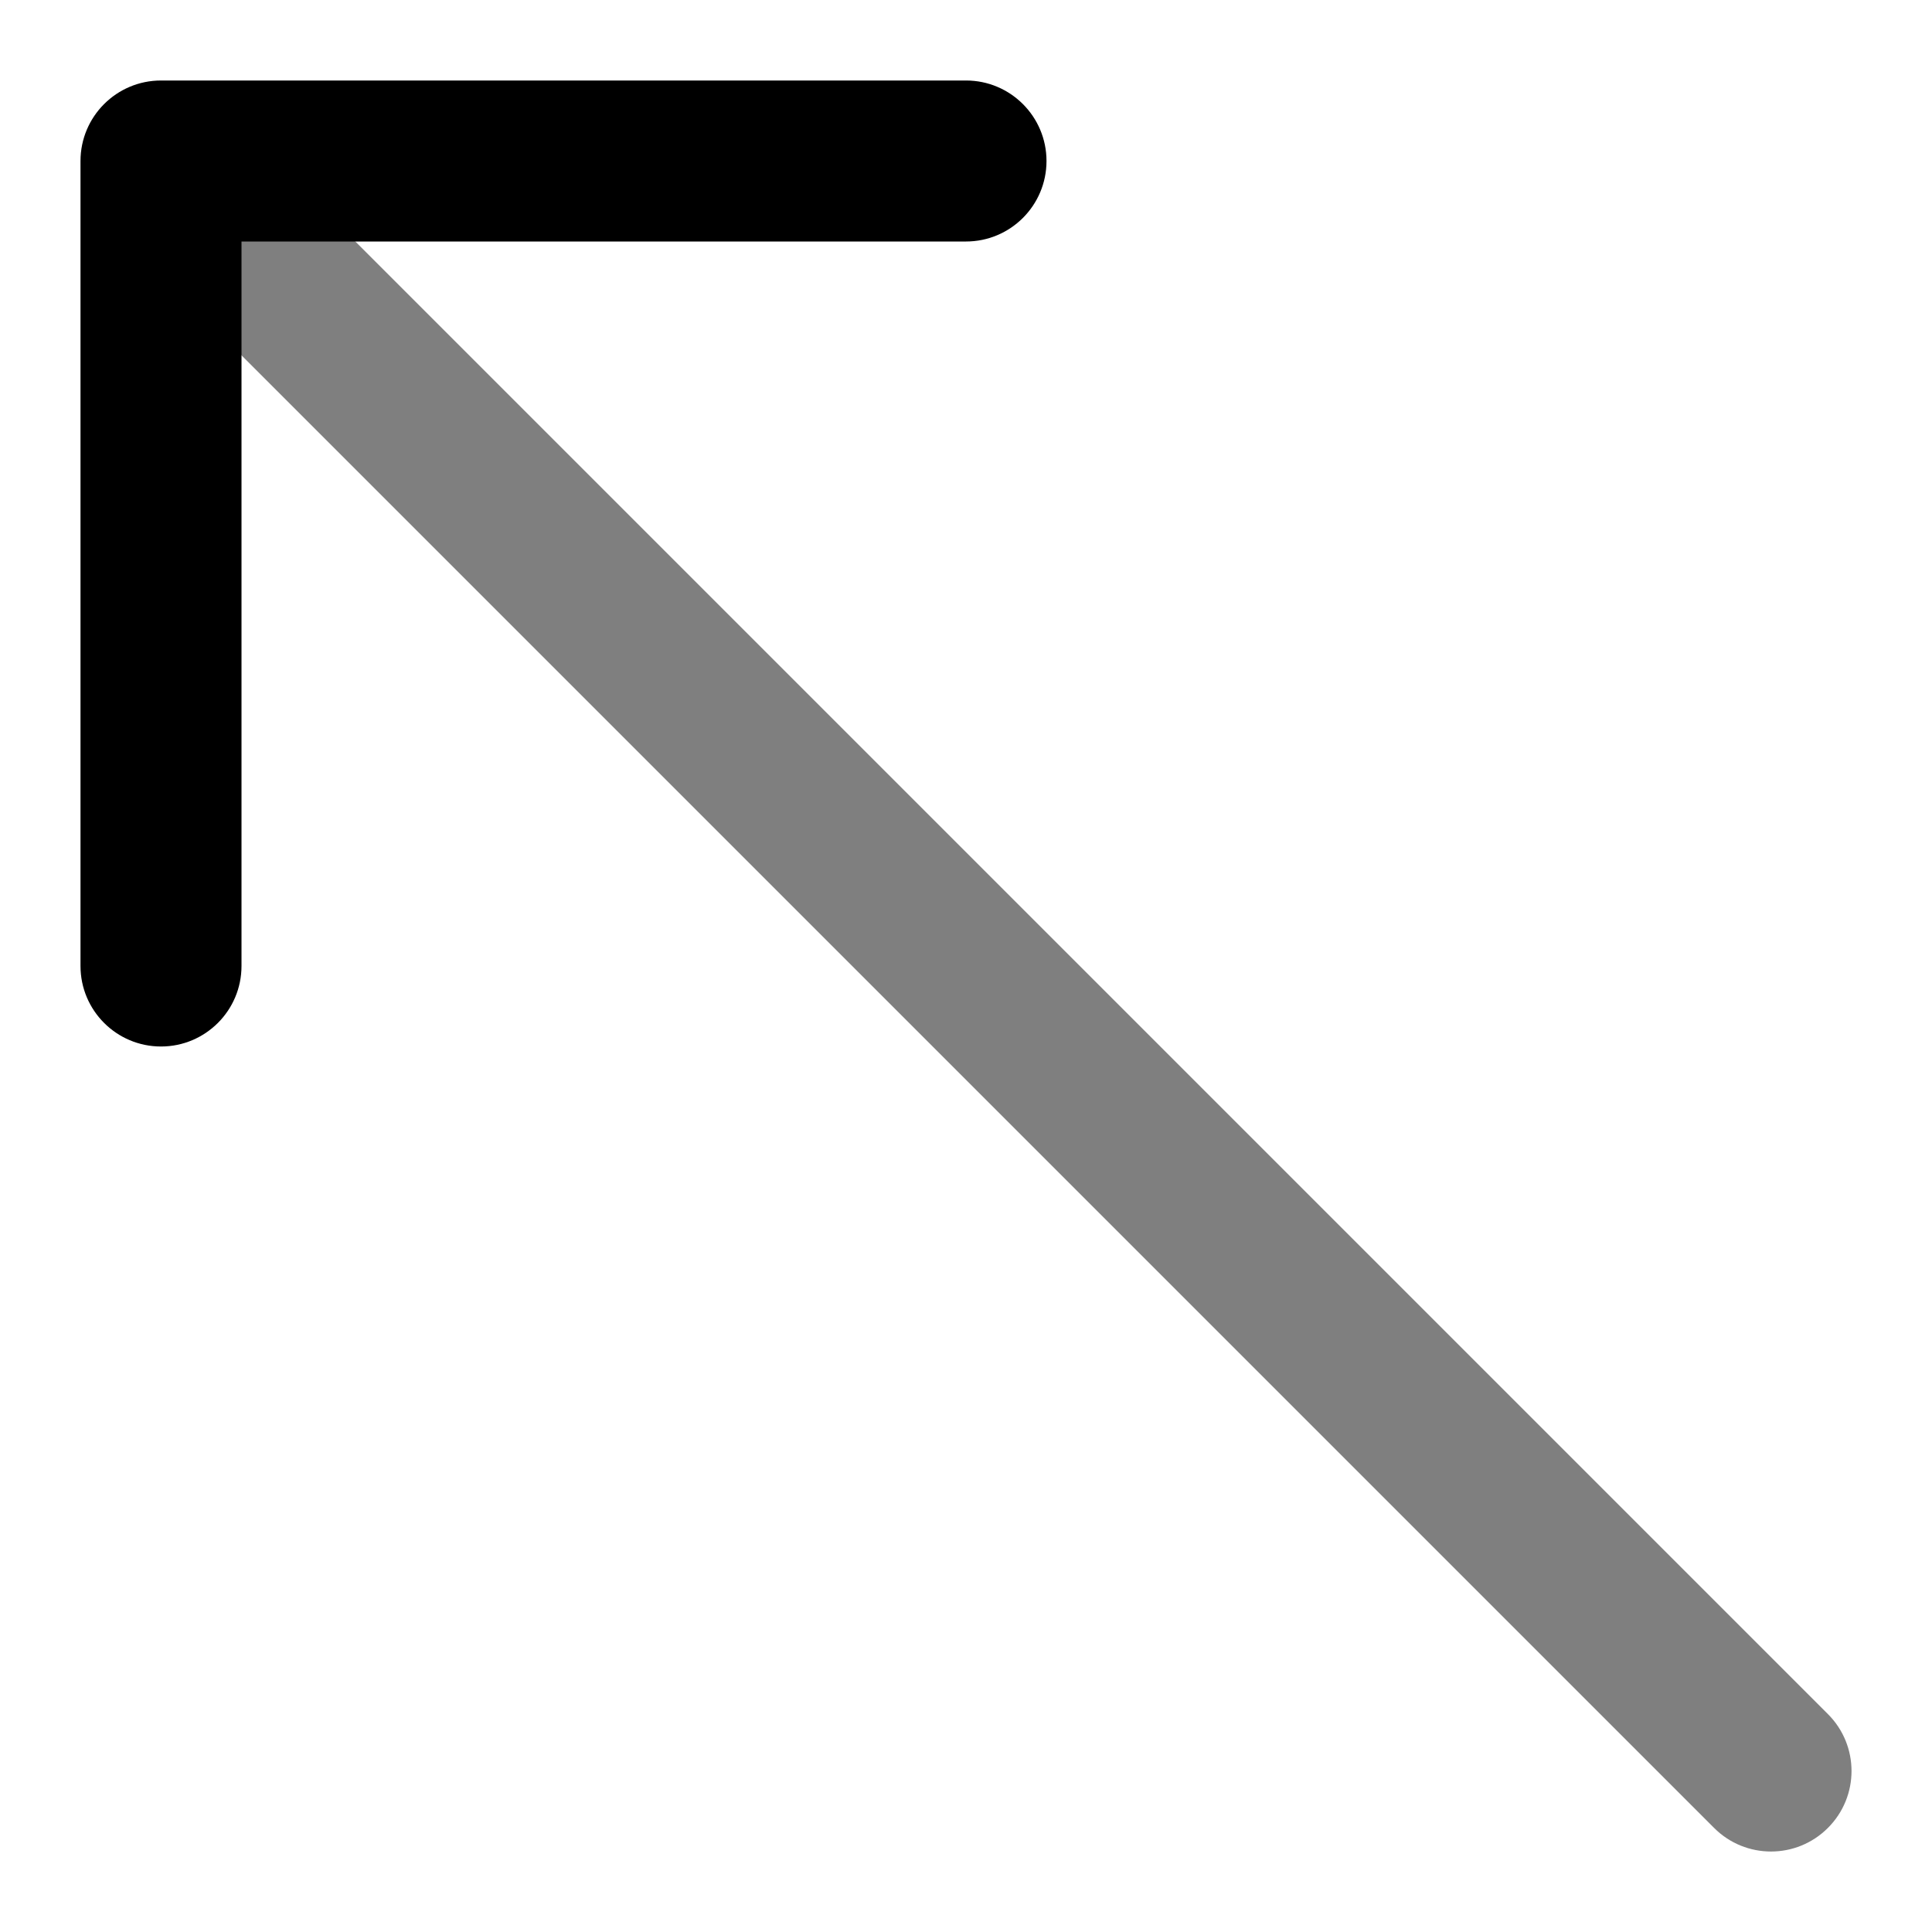<svg width="24" height="24" viewBox="0 0 24 24" fill="none" xmlns="http://www.w3.org/2000/svg">
<path opacity="0.5" fill-rule="evenodd" clip-rule="evenodd" d="M1.793 1.793C2.183 1.402 2.817 1.402 3.207 1.793L22.707 21.293C23.098 21.683 23.098 22.317 22.707 22.707C22.317 23.098 21.683 23.098 21.293 22.707L1.793 3.207C1.402 2.817 1.402 2.183 1.793 1.793Z" fill="black"/>
<path fill-rule="evenodd" clip-rule="evenodd" d="M1 2C1 1.448 1.448 1 2 1H12C12.552 1 13 1.448 13 2C13 2.552 12.552 3 12 3H3V12C3 12.552 2.552 13 2 13C1.448 13 1 12.552 1 12V2Z" fill="black"/>
</svg>
